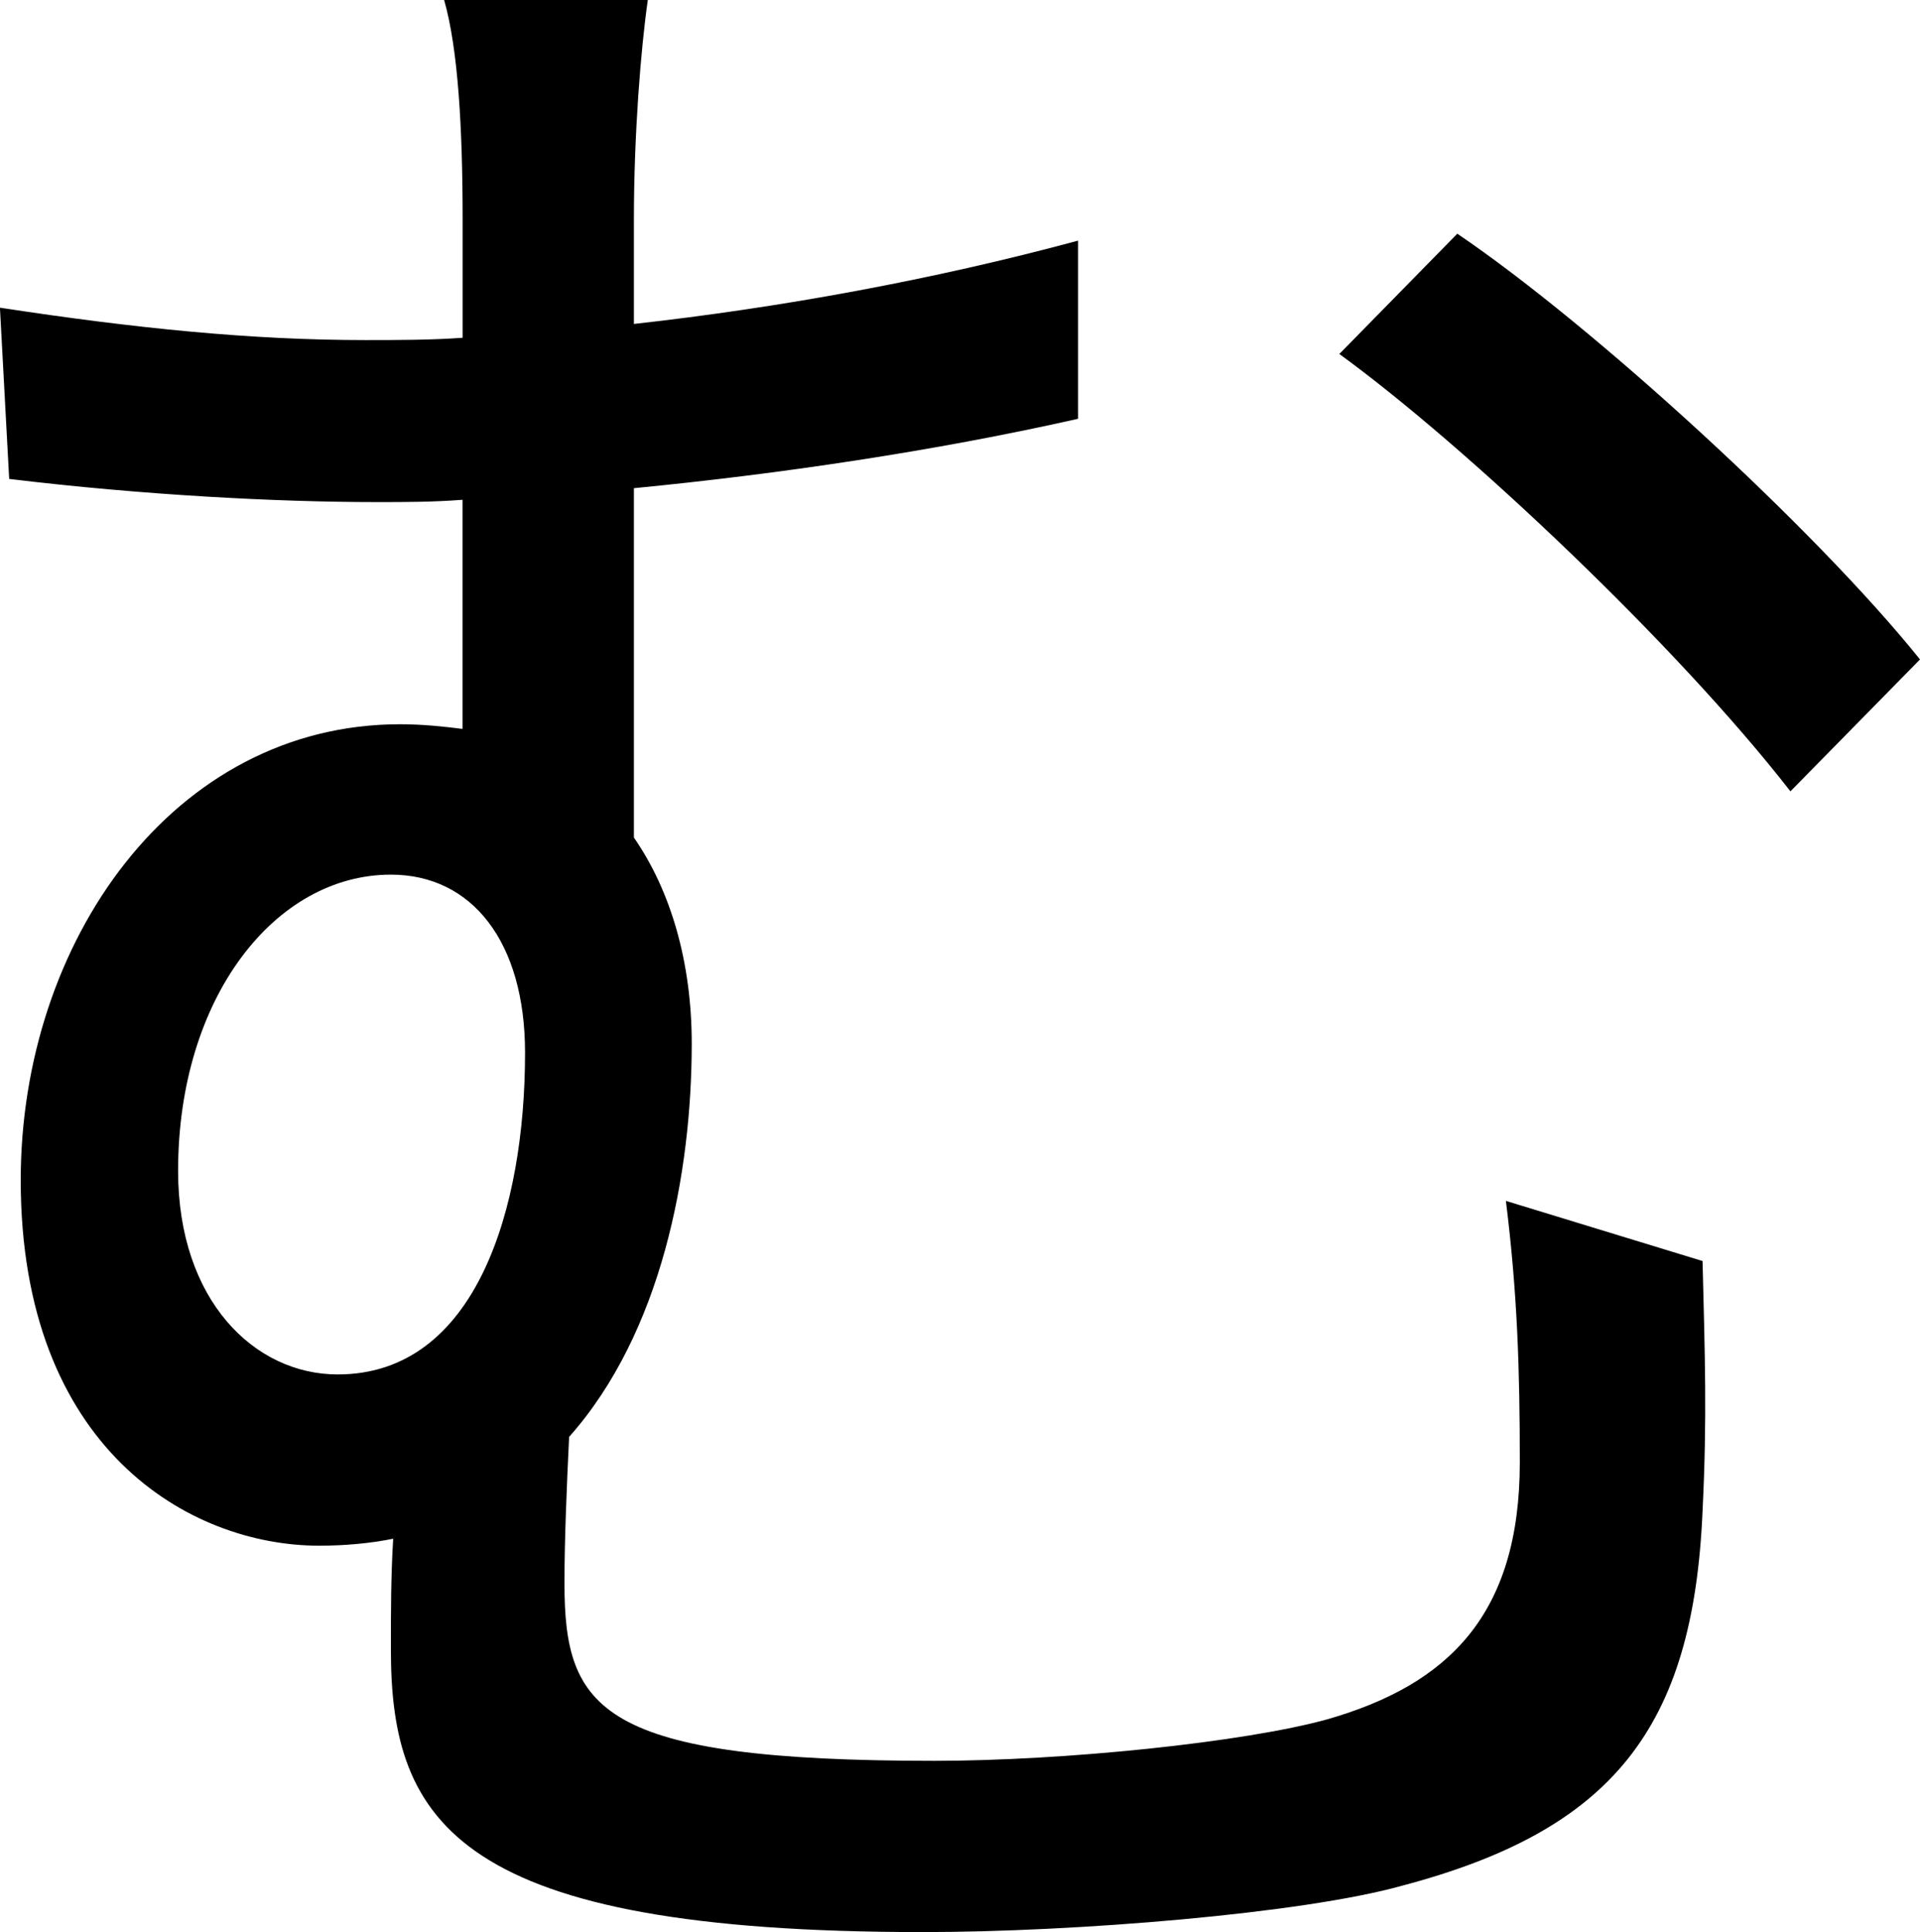 <svg width="29.28mm" height="29.457mm" version="1.1" viewBox="0 0 29.28 29.457" xmlns="http://www.w3.org/2000/svg">
 <g transform="translate(-18.624 -6.921)">
  <g stroke-width=".265" aria-label="む">
   <path d="m28.501 6.921h-3.104c0.212 0.741 0.282 1.94 0.282 3.351v1.799c-0.494 0.035-0.988 0.035-1.482 0.035-1.729 0-3.493-0.176-5.574-0.494l0.141 2.611c2.046 0.247 4.092 0.353 5.609 0.353 0.423 0 0.847 0 1.305-0.035v3.493c-0.282-0.035-0.6-0.071-0.953-0.071-3.457 0-5.785 3.316-5.785 6.95 0 4.092 2.575 5.574 4.551 5.574 0.388 0 0.776-0.035 1.129-0.106-0.035 0.564-0.035 1.129-0.035 1.693 0 2.646 1.023 4.304 8.114 4.304 2.328 0 5.785-0.282 7.303-0.706 3.21-0.847 4.445-2.399 4.586-5.715 0.071-1.446 0.035-2.364 0-3.81l-2.999-0.917c0.176 1.411 0.212 2.575 0.212 3.986 0 2.328-1.094 3.387-2.928 3.916-1.27 0.353-4.022 0.635-5.997 0.635-5.115 0-5.644-0.776-5.644-2.716 0-0.635 0.035-1.482 0.071-2.223 1.411-1.587 1.87-4.022 1.87-5.997 0-1.235-0.318-2.328-0.882-3.14v-5.327c2.187-0.212 4.586-0.564 6.773-1.058v-2.716c-2.223 0.6-4.551 1.023-6.773 1.27v-1.587c0-1.305 0.106-2.611 0.212-3.351zm12.347 3.563-1.799 1.834c1.94 1.411 5.151 4.445 6.879 6.668l1.976-2.011c-1.587-1.976-4.974-5.08-7.056-6.491zm-17.074 17.392c-1.27 0-2.434-1.129-2.434-3.104 0-2.646 1.482-4.516 3.245-4.516 1.235 0 2.046 1.023 2.046 2.716 0 2.364-0.741 4.904-2.857 4.904z"/>
  </g>
 </g>
</svg>

